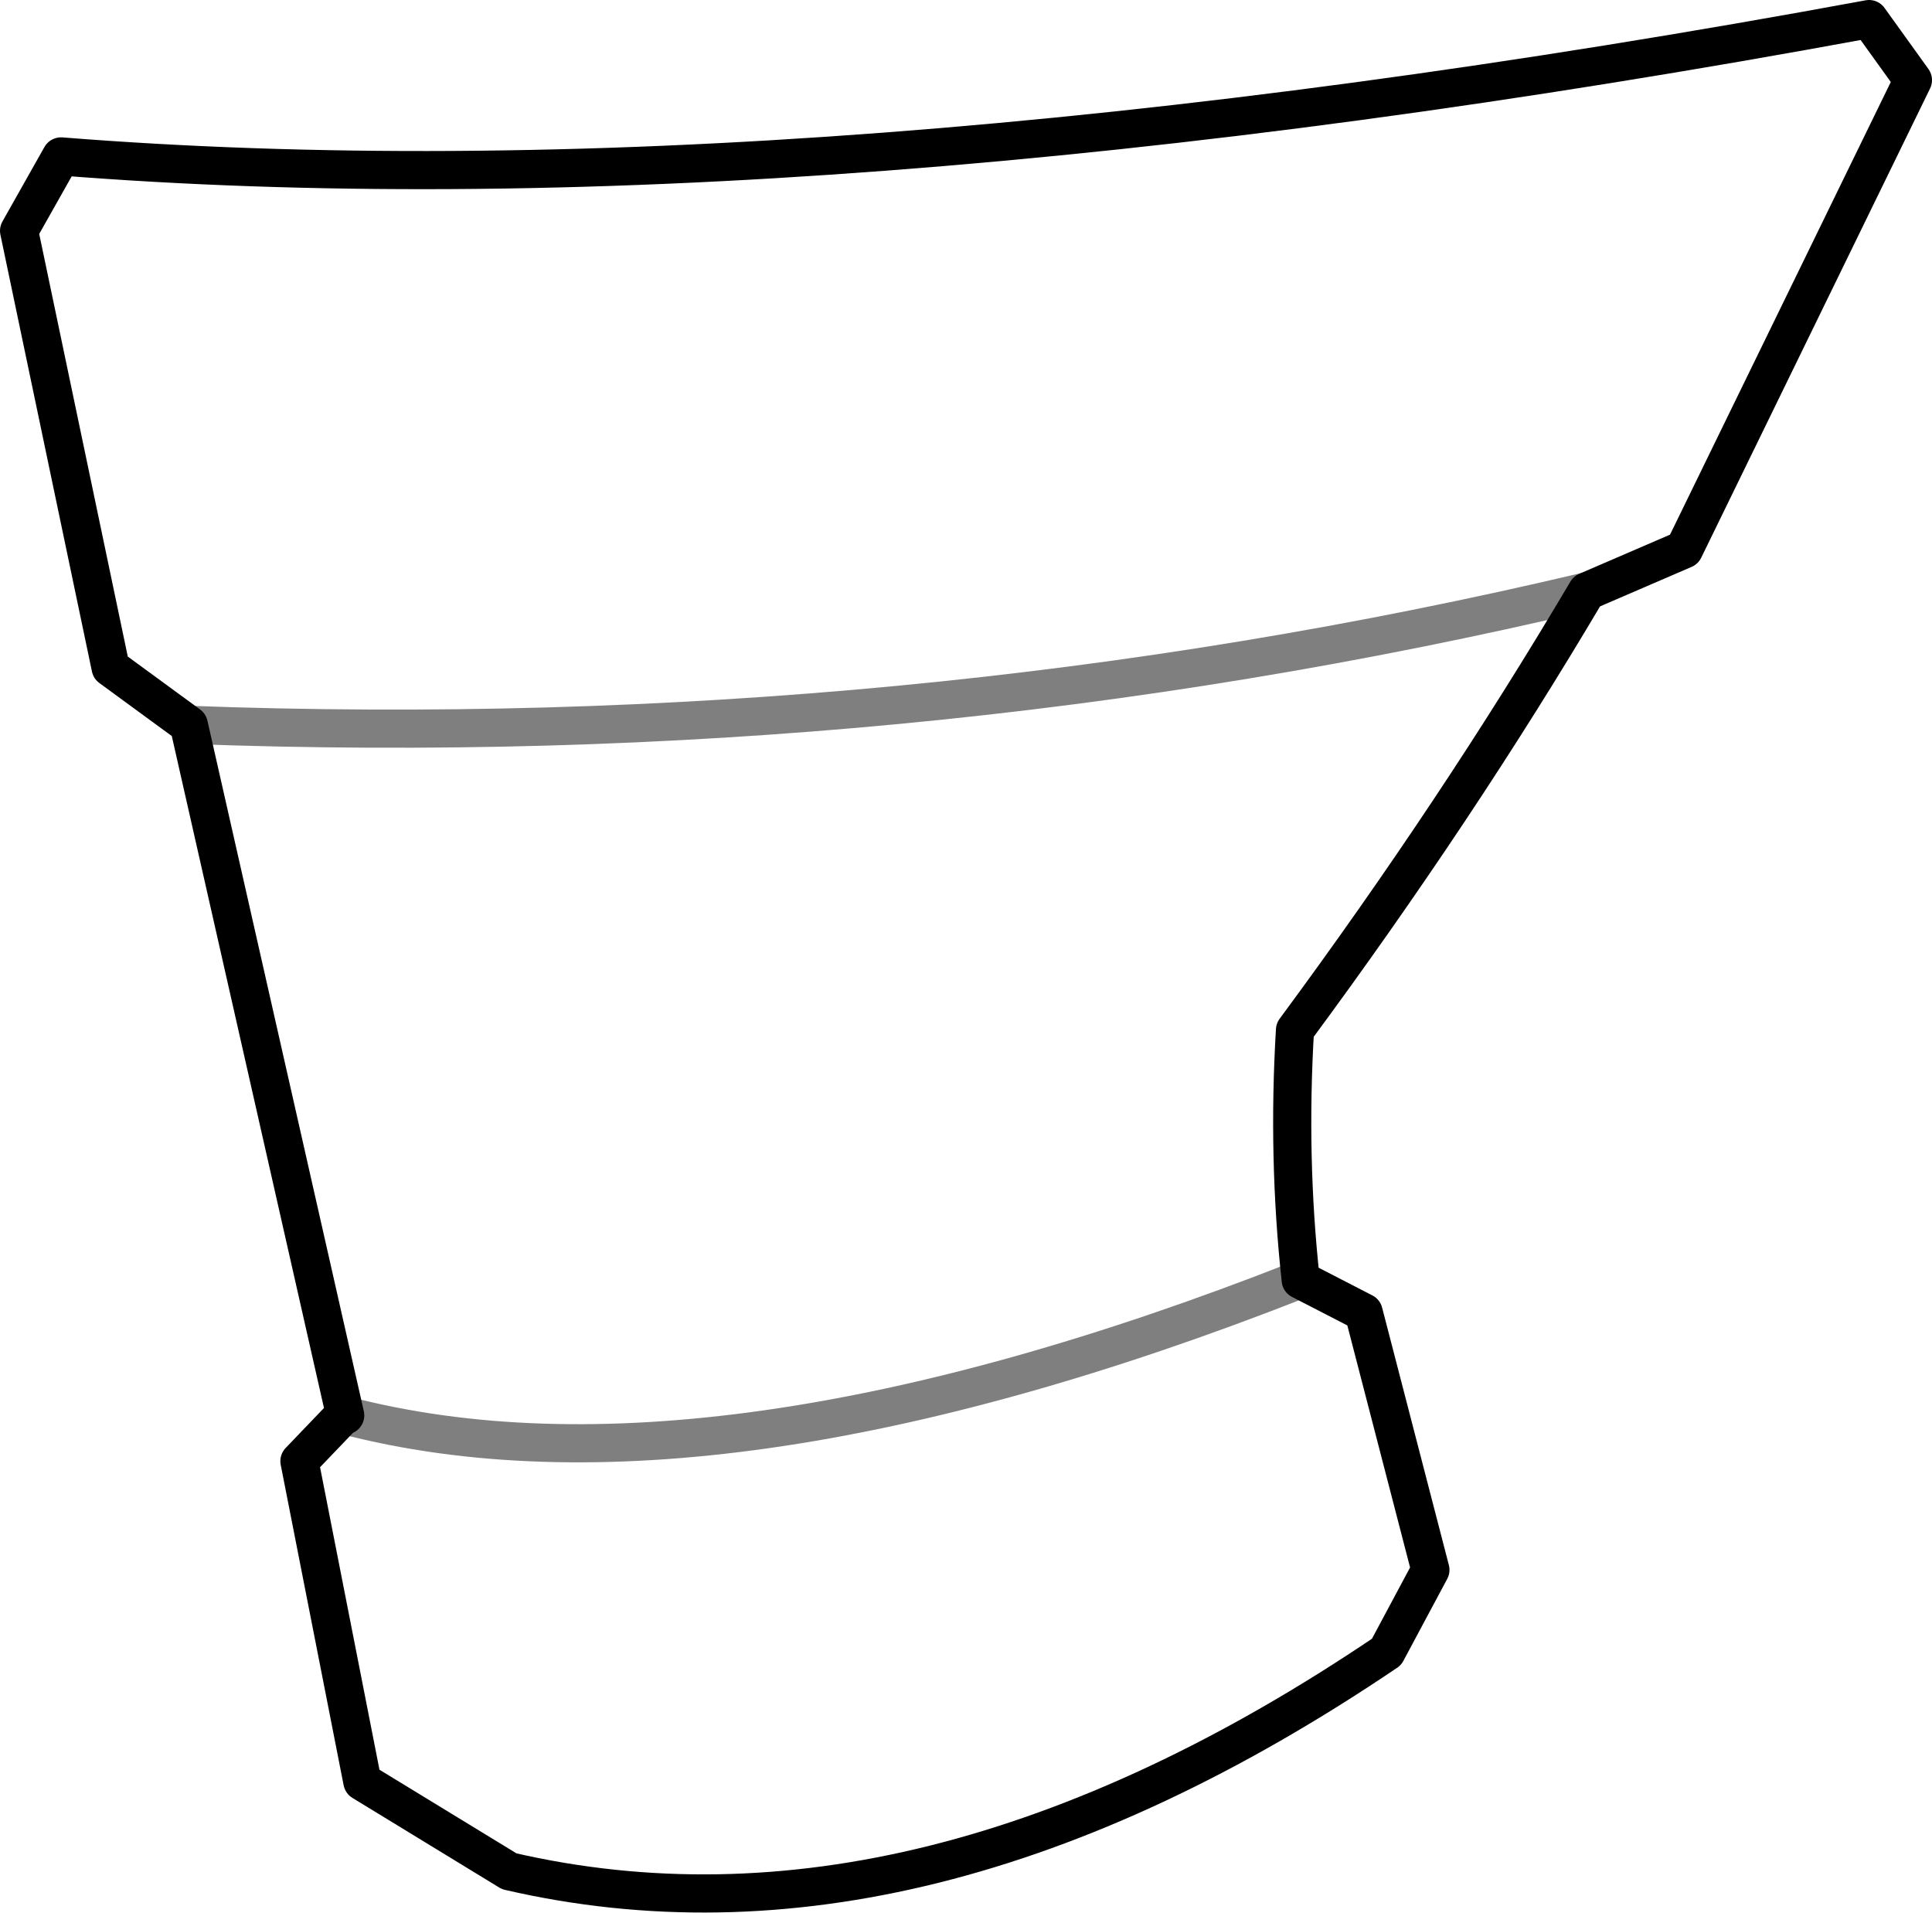 <?xml version="1.0" encoding="UTF-8" standalone="no"?>
<svg xmlns:xlink="http://www.w3.org/1999/xlink" height="50.15px" width="50.65px" xmlns="http://www.w3.org/2000/svg">
  <g transform="matrix(1.0, 0.0, 0.0, 1.0, -283.35, -305.2)">
    <path d="M324.95 320.7 Q321.55 326.45 317.3 332.2 317.1 335.55 317.45 338.75 L319.1 339.6 320.85 346.35 319.7 348.5 Q307.5 356.75 296.7 354.25 L292.85 351.9 291.2 343.5 292.35 342.3 292.4 342.3 288.3 324.2 286.25 322.7 283.85 311.25 284.95 309.3 Q304.45 310.85 332.35 305.7 L333.5 307.3 327.5 319.6 324.95 320.7" fill="none" stroke="#000000" stroke-linecap="round" stroke-linejoin="round" stroke-width="1.0"/>
    <path d="M324.95 320.7 Q307.2 324.9 288.3 324.2 M317.45 338.75 L317.4 338.75 Q302.0 344.8 292.4 342.3" fill="none" stroke="#000000" stroke-linecap="round" stroke-linejoin="round" stroke-opacity="0.502" stroke-width="1.0"/>
  </g>
</svg>
